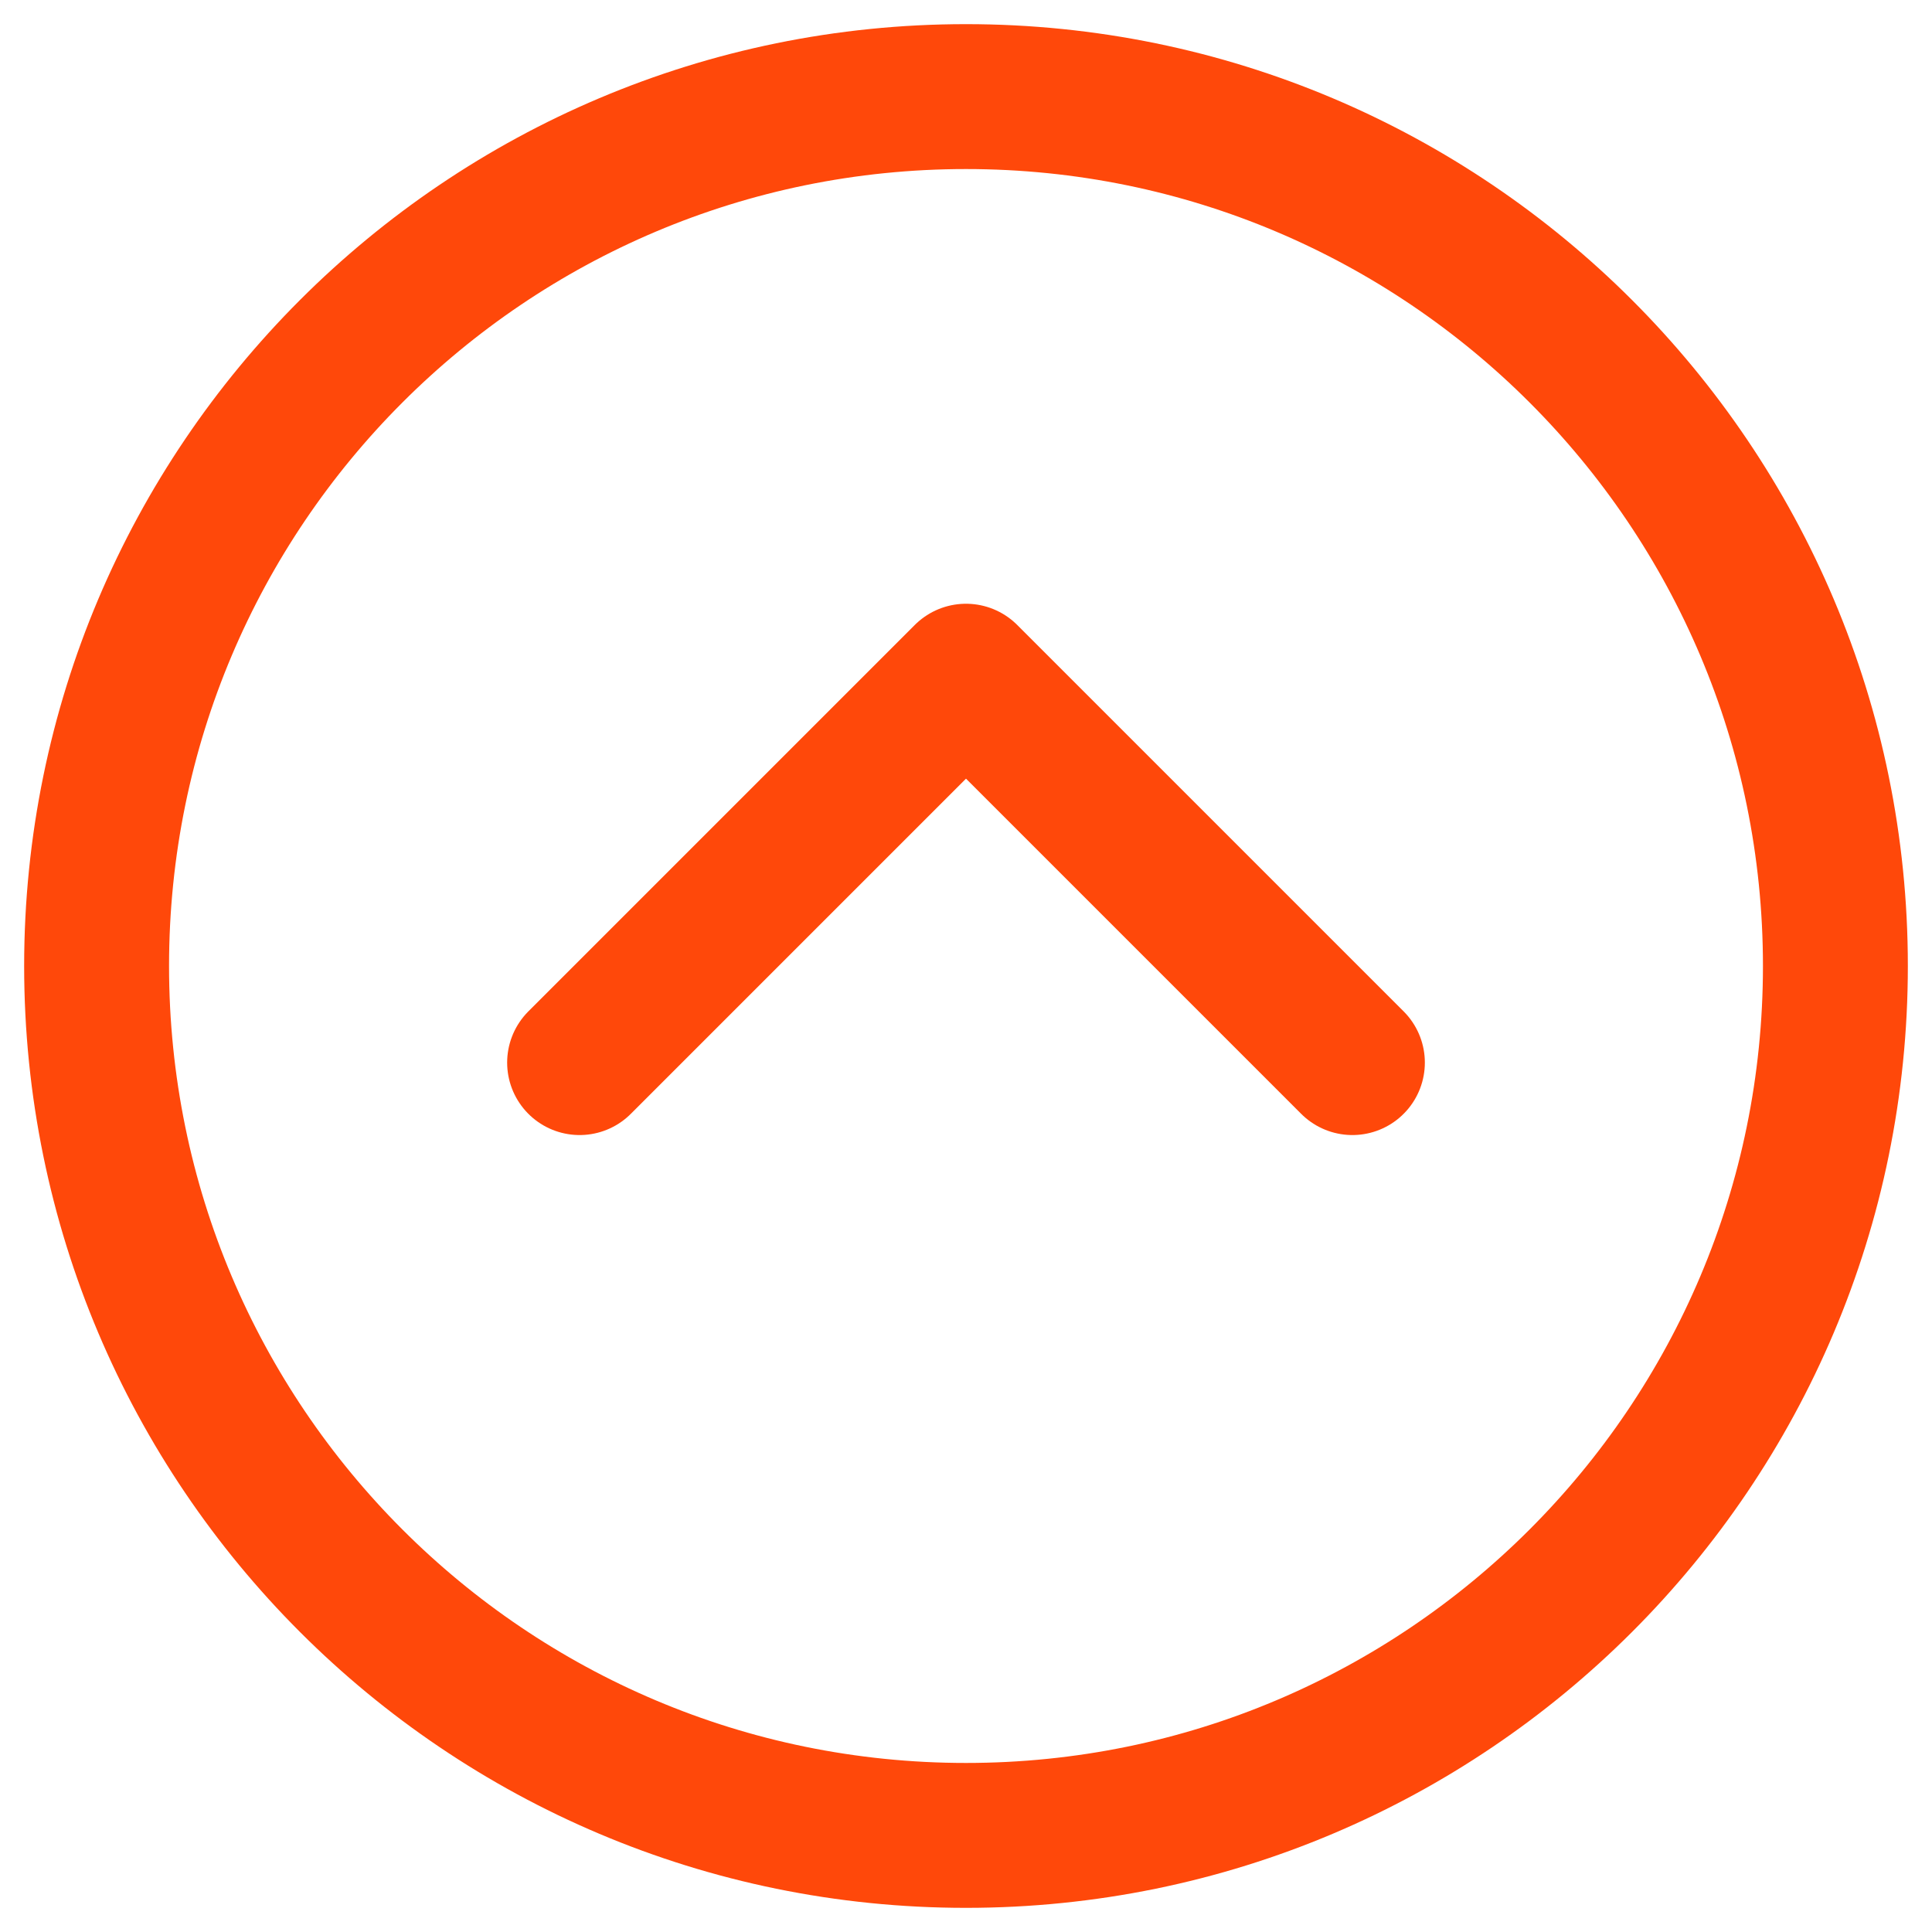 <svg width="20" height="20" viewBox="0 0 20 20" fill="none" xmlns="http://www.w3.org/2000/svg">
<g clip-path="url(#clip0_1165_22702)">
<path d="M6 11L10 7L14 11" stroke="#FF480A" stroke-width="1.5" stroke-linecap="round" stroke-linejoin="round"/>
<path d="M10 19C14.971 19 19 14.971 19 10C19 5.029 14.971 1 10 1C5.029 1 1 5.029 1 10C1 14.971 5.029 19 10 19Z" stroke="#FF480A" stroke-width="1.5" stroke-linecap="round" stroke-linejoin="round"/>
</g>
<defs>
<clipPath id="clip0_1165_22702">
<rect width="20" height="20" fill="white"/>
</clipPath>
</defs>
</svg>
